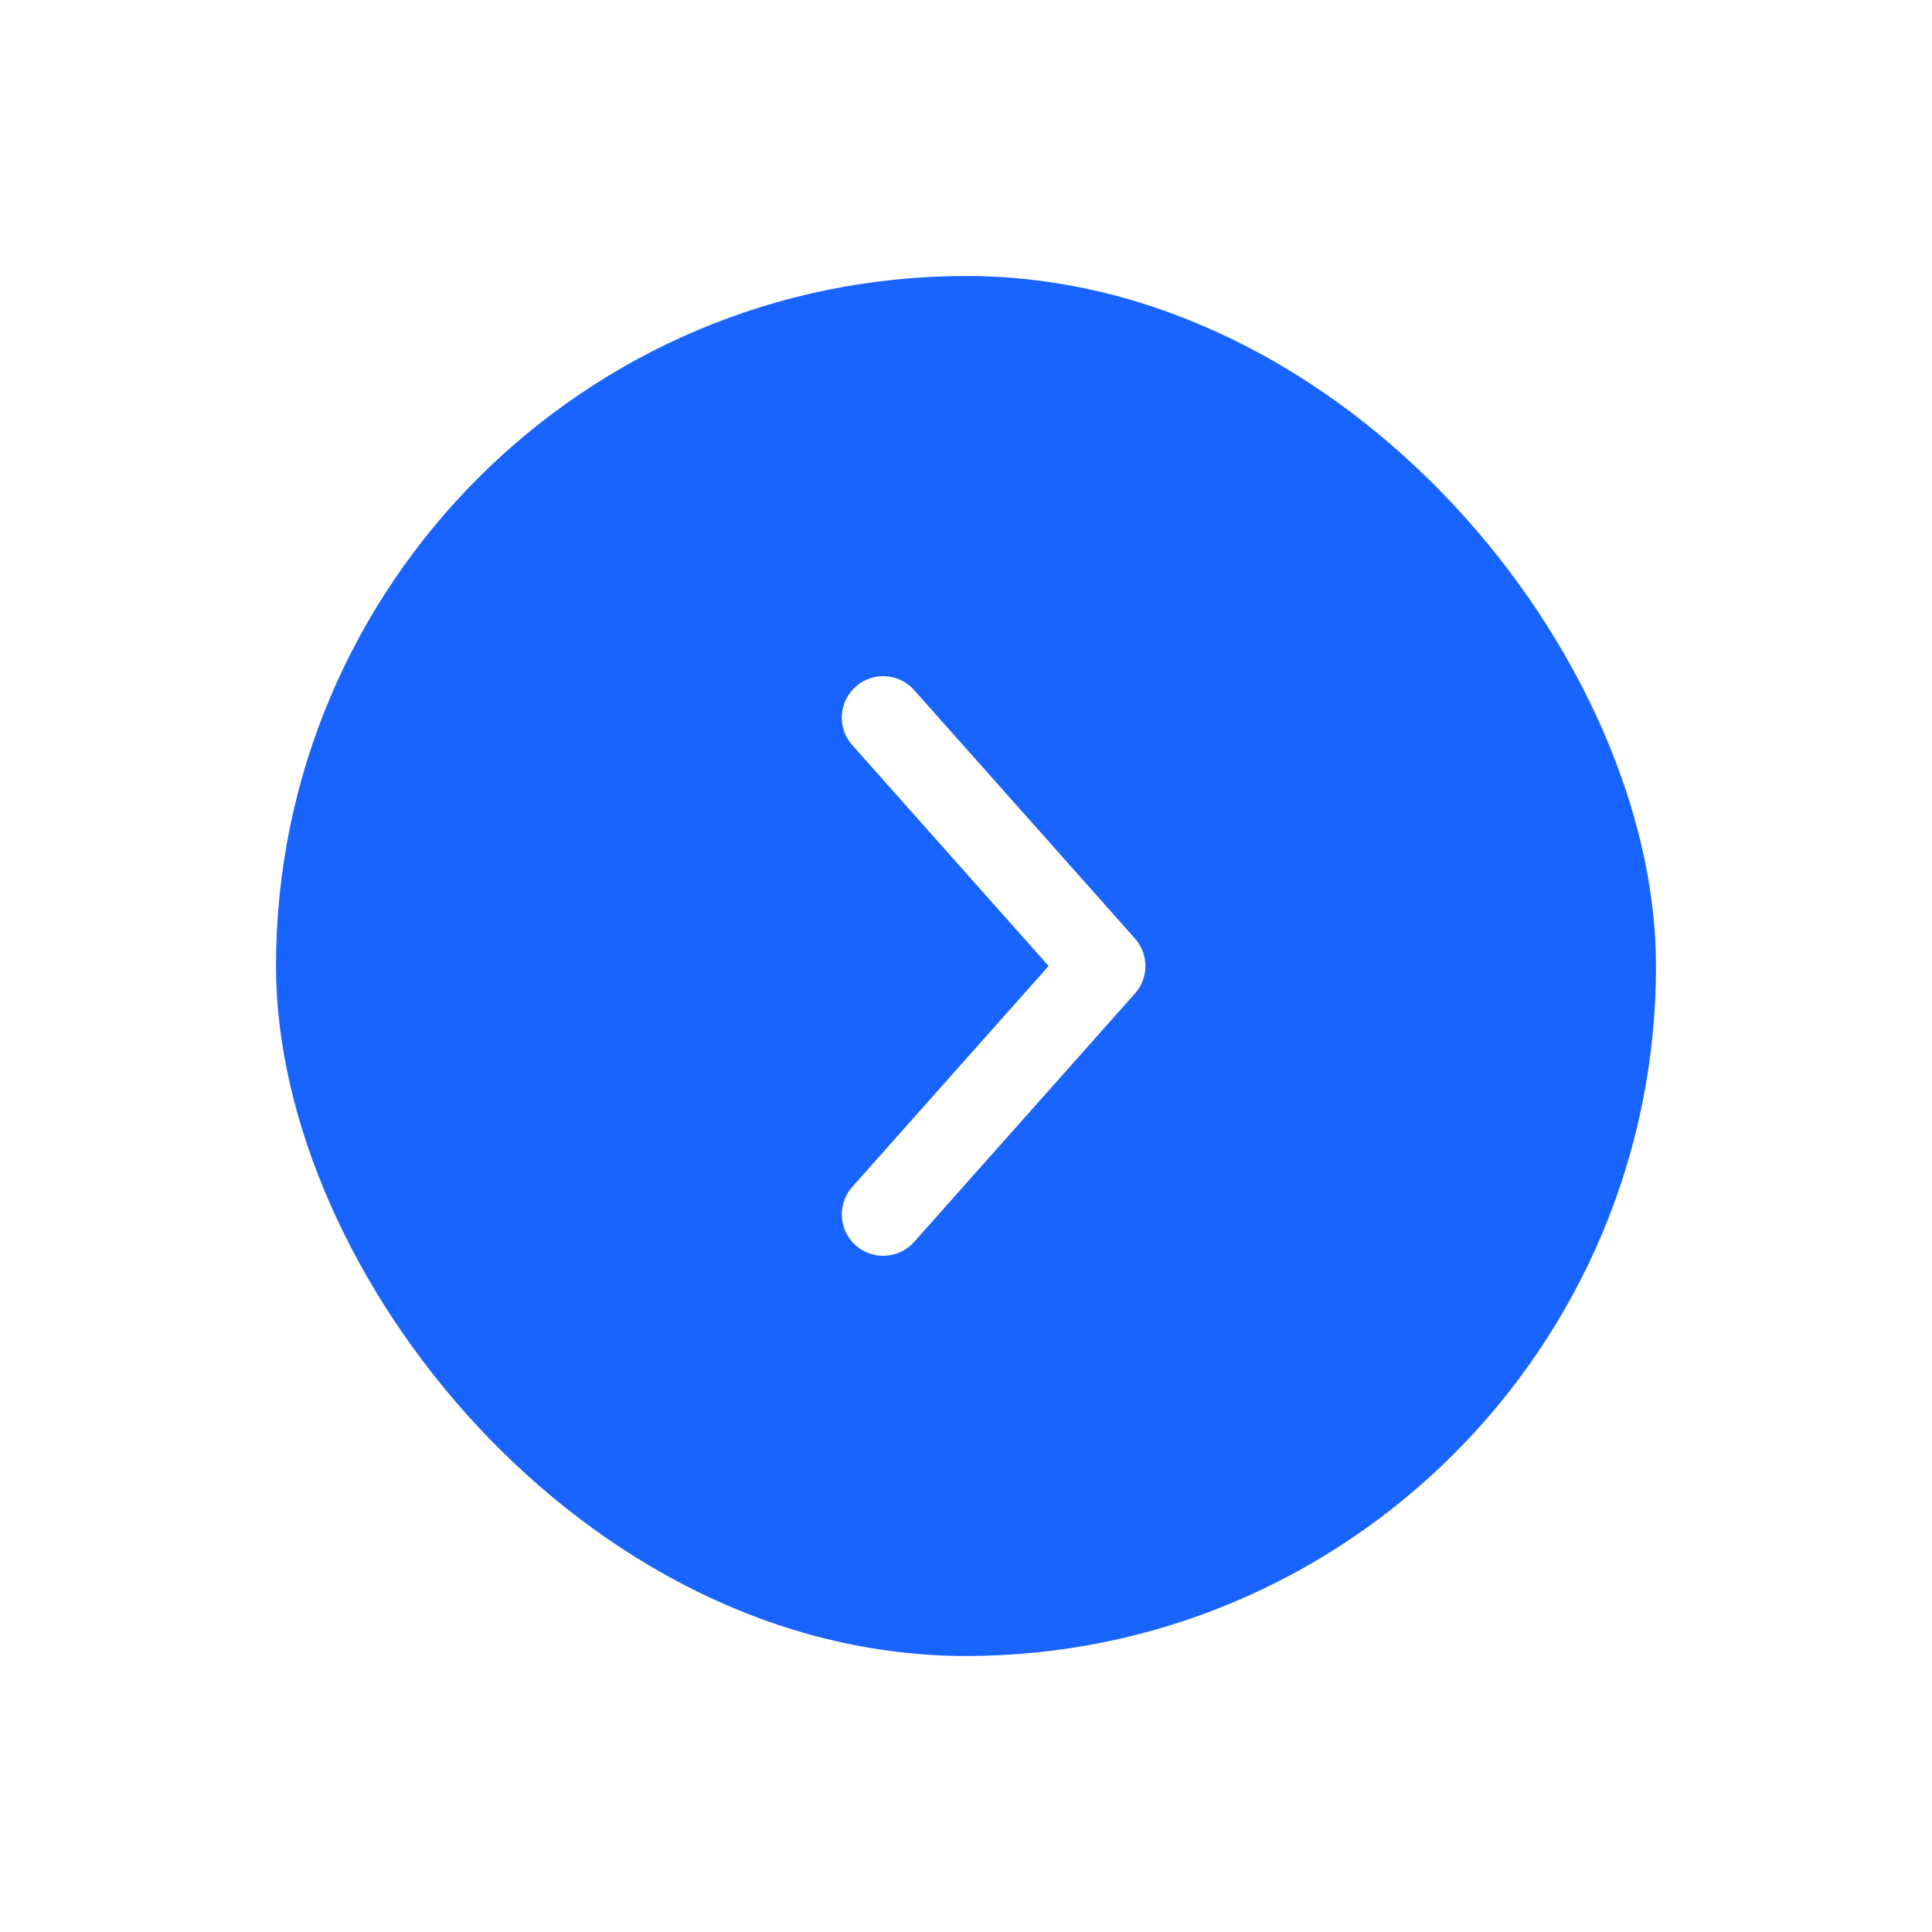 <svg width="70" height="70" viewBox="0 0 70 70" fill="none" xmlns="http://www.w3.org/2000/svg">
<g filter="url(#filter0_d_53_397)">
<rect x="10" y="8" width="50" height="50" rx="25" fill="#1964FF"/>
<path d="M32 24L40 33L32 42" stroke="white" stroke-width="3" stroke-linecap="round" stroke-linejoin="round"/>
</g>
<defs>
<filter id="filter0_d_53_397" x="0" y="0" width="70" height="70" filterUnits="userSpaceOnUse" color-interpolation-filters="sRGB">
<feFlood flood-opacity="0" result="BackgroundImageFix"/>
<feColorMatrix in="SourceAlpha" type="matrix" values="0 0 0 0 0 0 0 0 0 0 0 0 0 0 0 0 0 0 127 0" result="hardAlpha"/>
<feOffset dy="2"/>
<feGaussianBlur stdDeviation="5"/>
<feComposite in2="hardAlpha" operator="out"/>
<feColorMatrix type="matrix" values="0 0 0 0 0 0 0 0 0 0 0 0 0 0 0 0 0 0 0.1 0"/>
<feBlend mode="normal" in2="BackgroundImageFix" result="effect1_dropShadow_53_397"/>
<feBlend mode="normal" in="SourceGraphic" in2="effect1_dropShadow_53_397" result="shape"/>
</filter>
</defs>
</svg>
